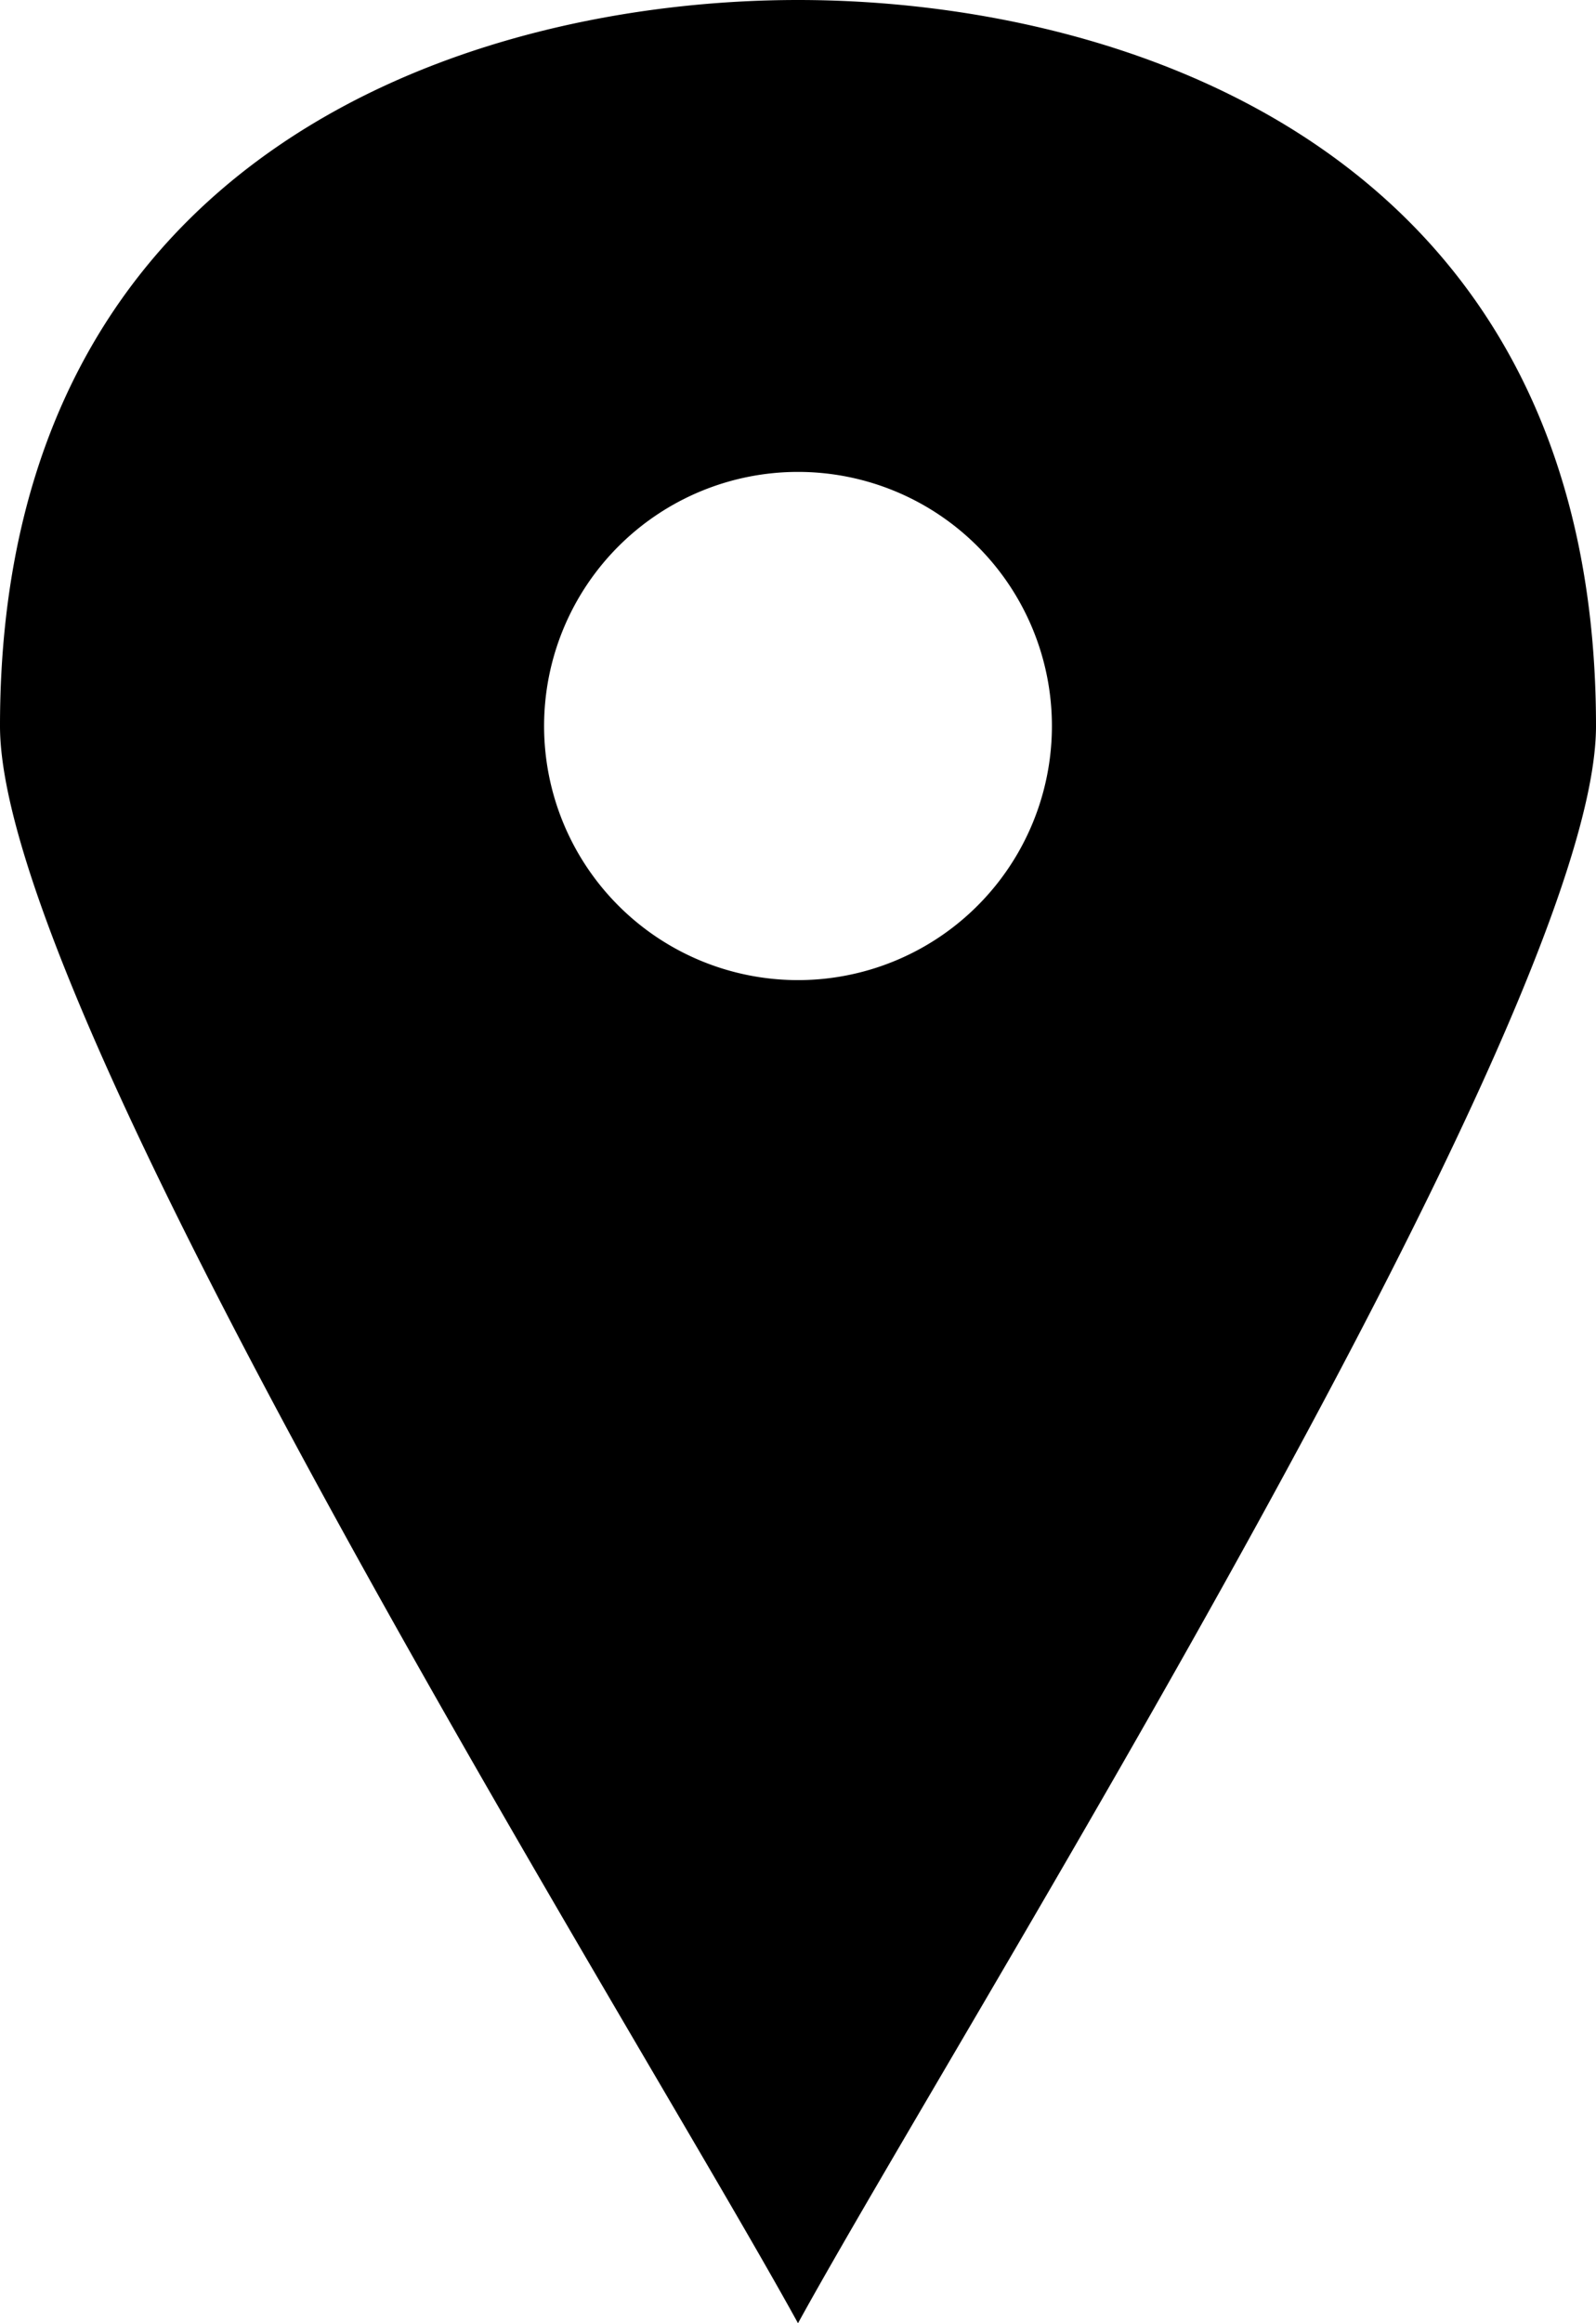 <svg id="Layer_1" data-name="Layer 1" xmlns="http://www.w3.org/2000/svg" xmlns:xlink="http://www.w3.org/1999/xlink" viewBox="0 0 11 16"><defs><symbol id="New_Symbol_63" data-name="New Symbol 63" viewBox="0 0 11 16"><path d="M5.5,0C3.3,0,0,1,0,5c0,2,4.4,9,5.5,11C6.6,14,11,7,11,5,11,1,7.7,0,5.5,0Zm0,6.75A1.75,1.75,0,1,1,7.25,5,1.75,1.75,0,0,1,5.5,6.75Z"/></symbol></defs><title>icon_pin_2</title><use id="New_Symbol_63-3" data-name="New Symbol 63" width="11" height="16" xlink:href="#New_Symbol_63"/></svg>